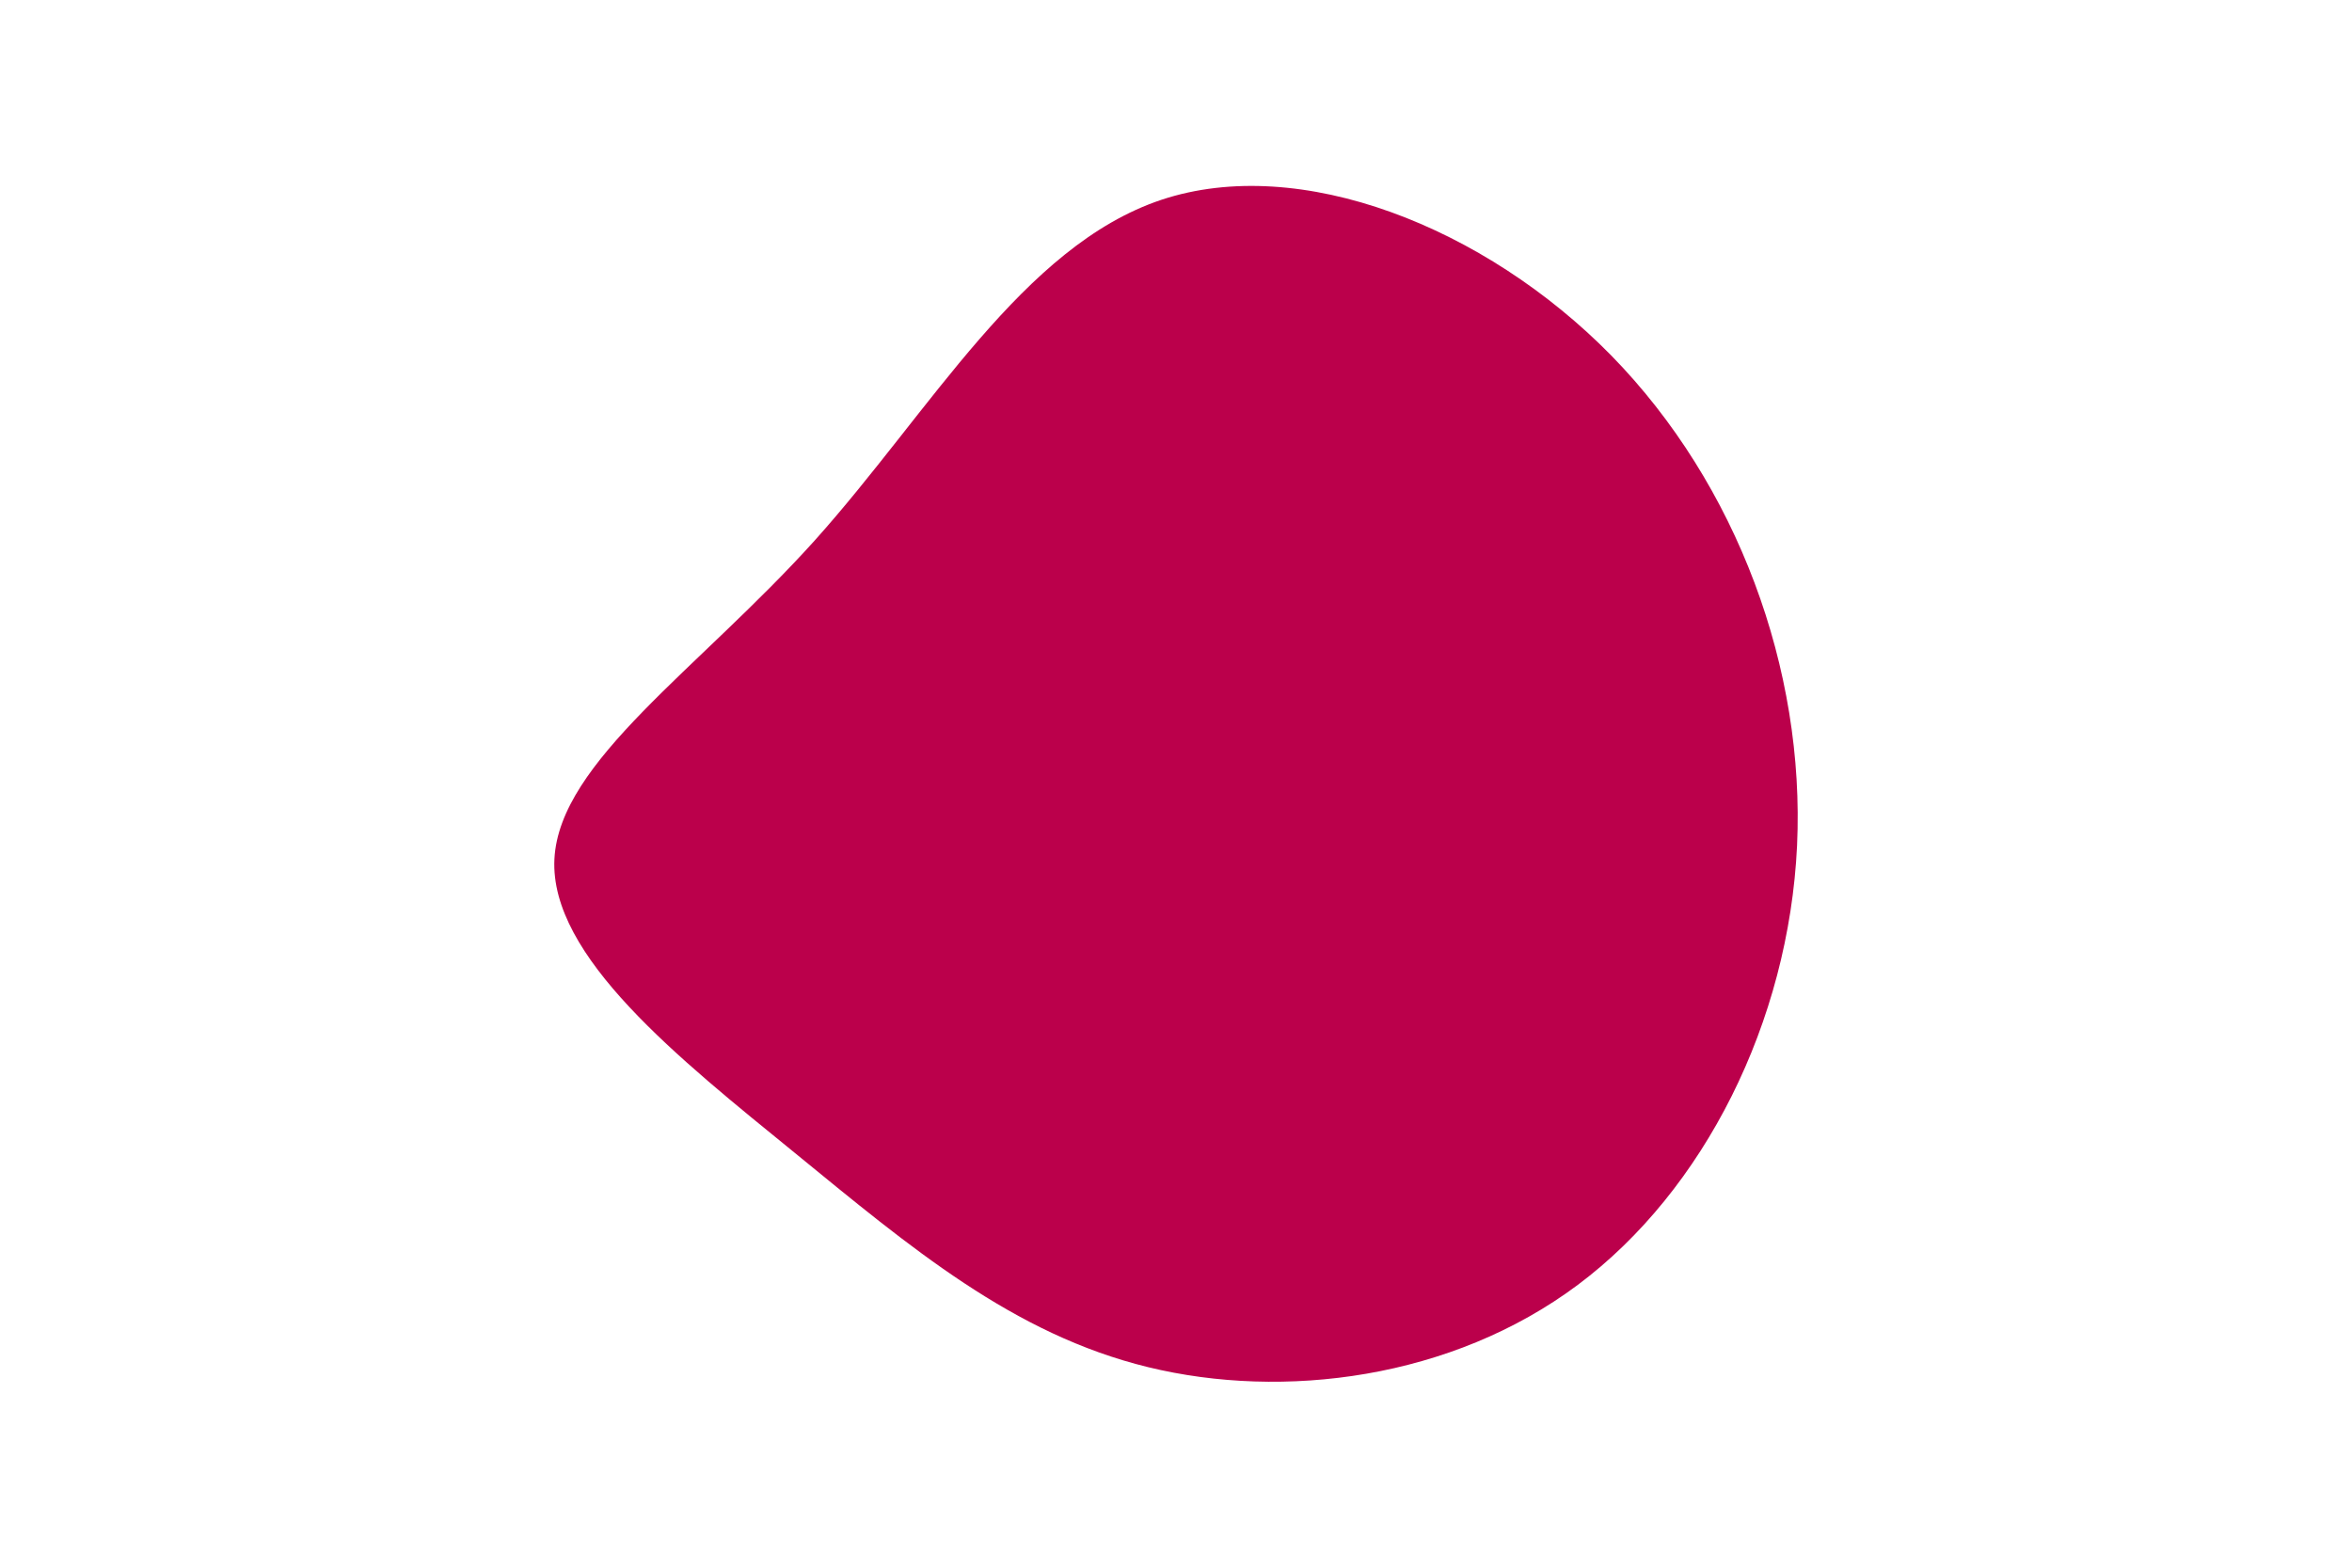 <svg id="visual" viewBox="0 0 900 600" width="900" height="600" xmlns="http://www.w3.org/2000/svg" xmlns:xlink="http://www.w3.org/1999/xlink" version="1.1"><g transform="translate(426.752 326.857)"><path d="M189.8 -190.8C238.1 -141.4 264 -70.7 260.9 -3.2C257.7 64.3 225.4 128.7 177 164.9C128.7 201 64.3 209 12.6 196.4C-39.1 183.8 -78.3 150.6 -122.6 114.4C-166.9 78.3 -216.5 39.1 -214.6 1.9C-212.7 -35.4 -159.4 -70.7 -115 -120C-70.7 -169.4 -35.4 -232.7 17.7 -250.4C70.7 -268 141.4 -240.1 189.8 -190.8" fill="#BB004B"></path></g></svg>